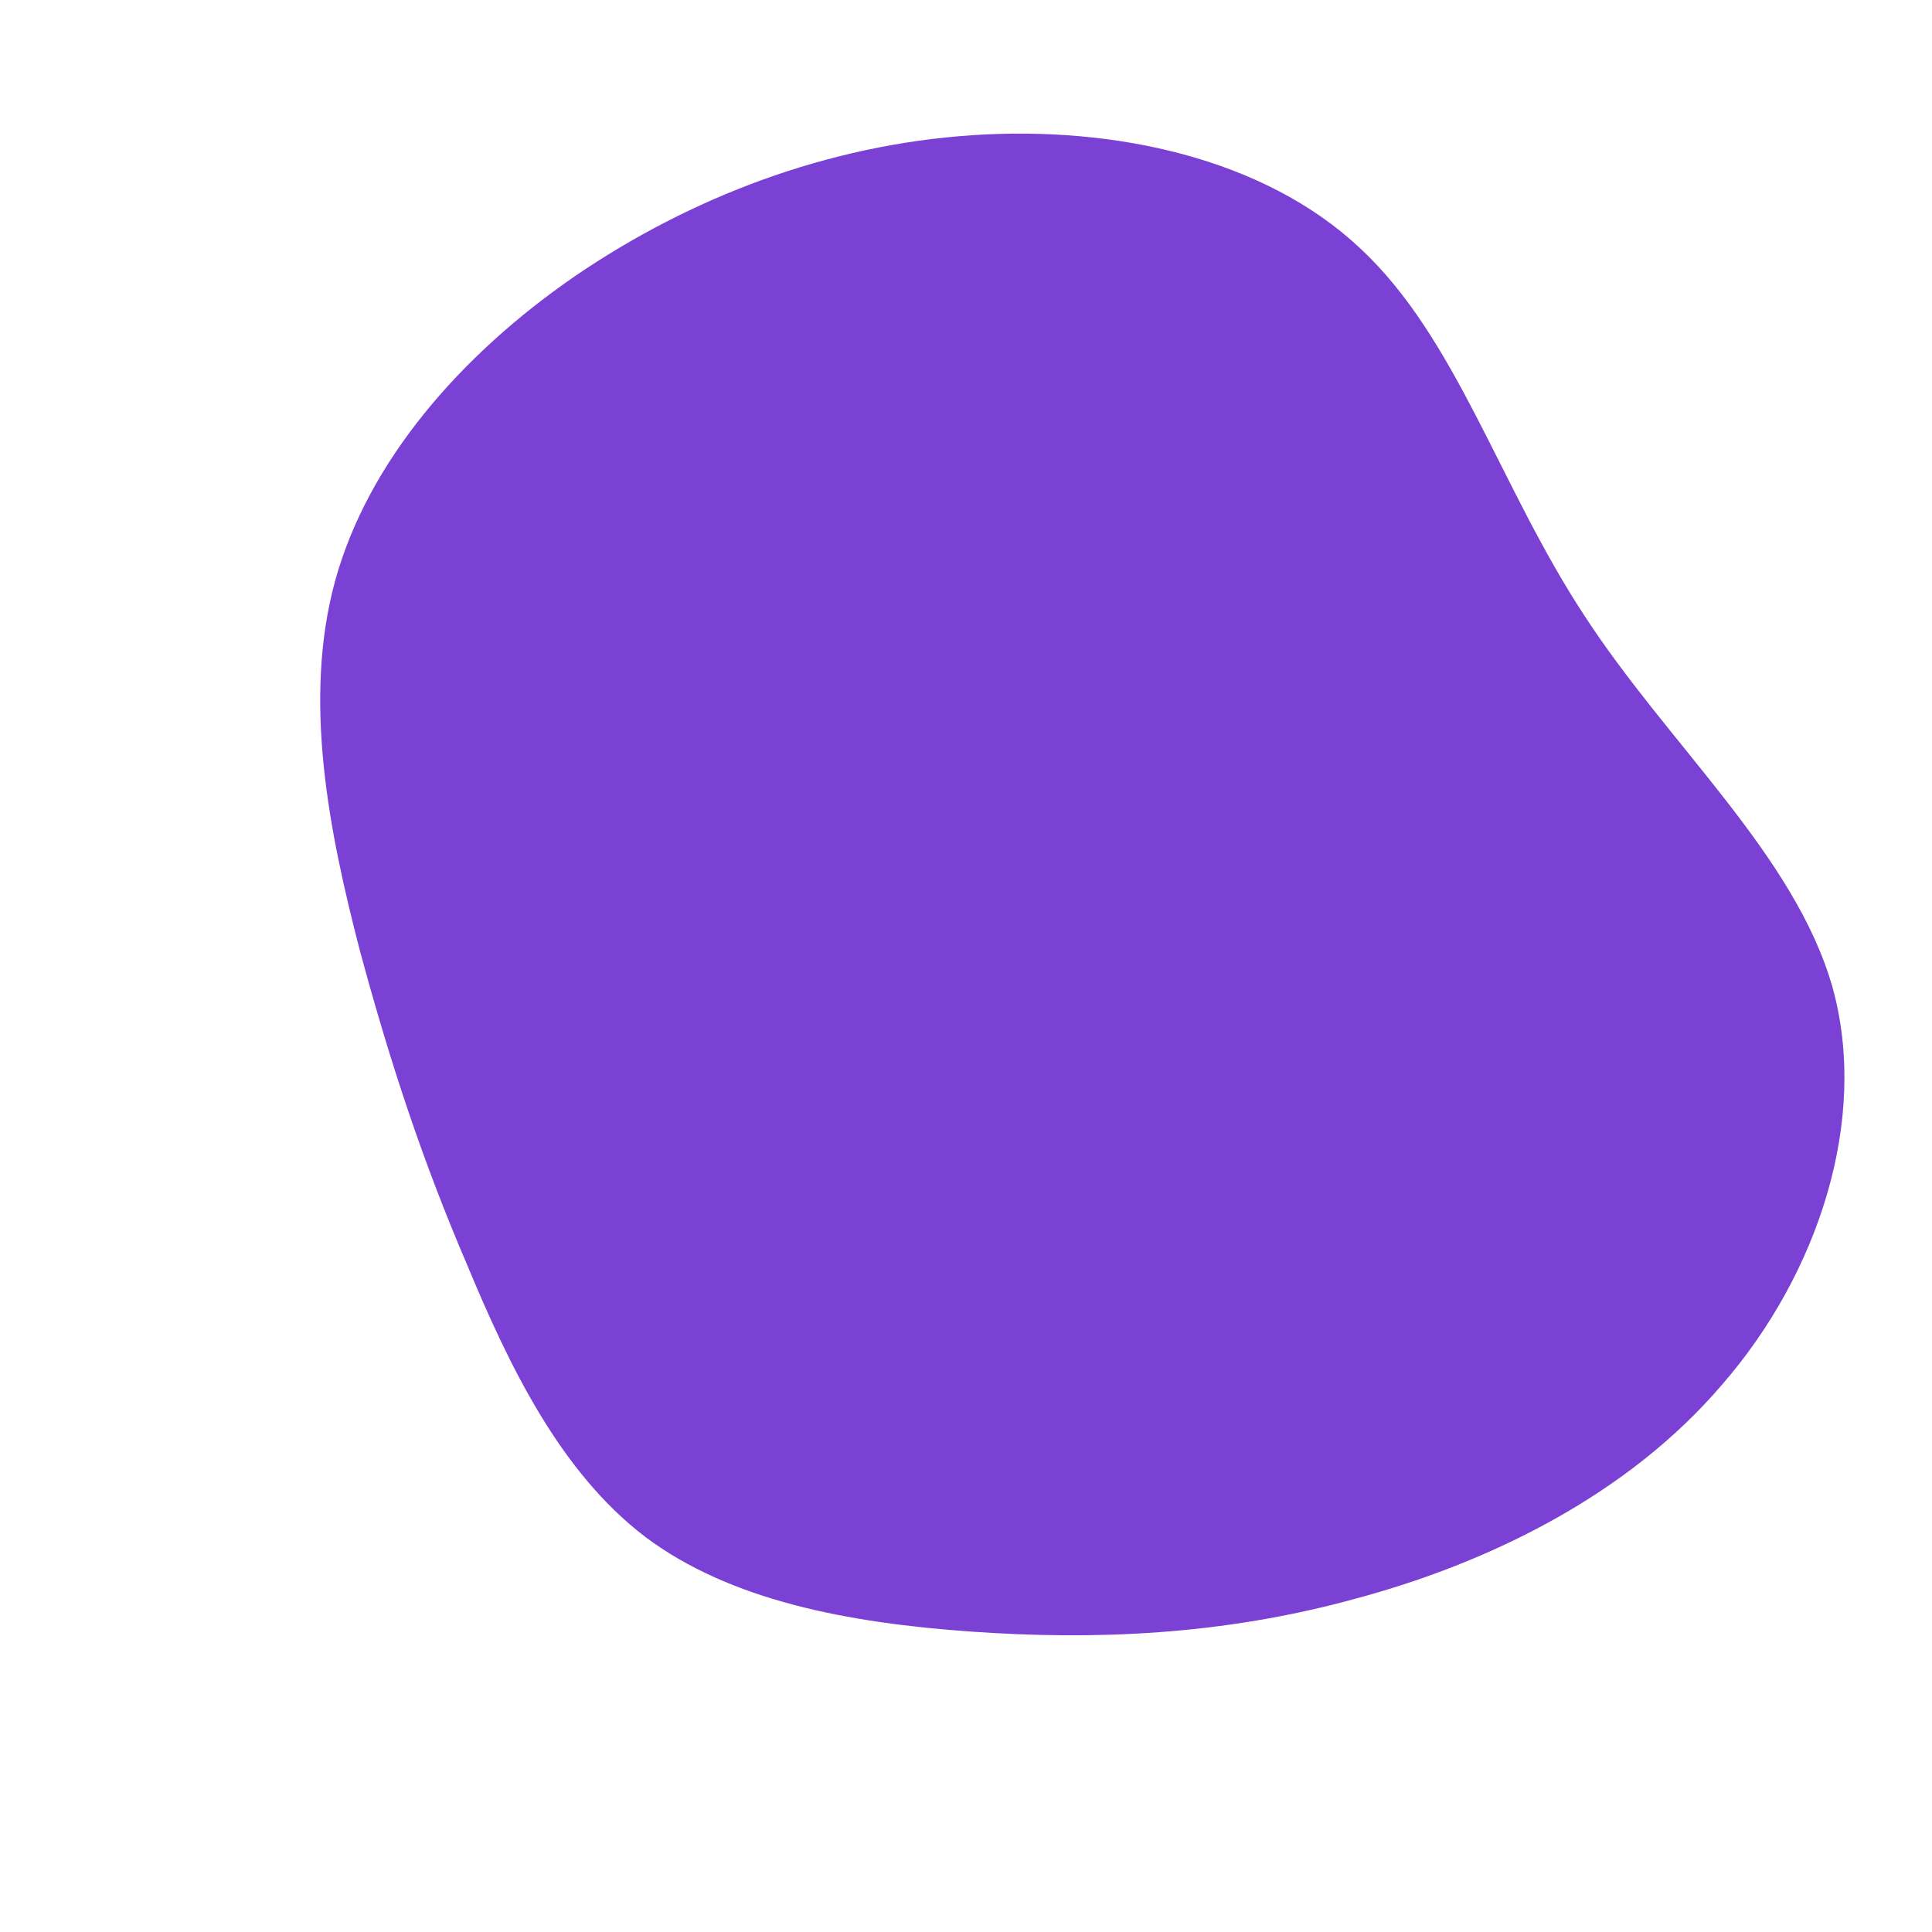 <?xml version="1.0" standalone="no"?>
<svg viewBox="0 0 200 200" xmlns="http://www.w3.org/2000/svg">
  <path fill="#7B40D4" d="M40.8,-74.3C50.8,-65,55.2,-49.7,64,-36.3C72.7,-22.9,85.8,-11.5,89.7,2.2C93.5,15.9,88.2,31.9,78.3,43.3C68.5,54.8,54.1,61.8,40.3,65.5C26.5,69.3,13.2,69.8,0.5,68.9C-12.2,68,-24.4,65.7,-33.2,59.1C-42,52.4,-47.3,41.4,-51.7,30.8C-56.2,20.3,-59.6,10.1,-62.8,-1.8C-65.9,-13.8,-68.7,-27.5,-65.3,-39.9C-61.9,-52.2,-52.4,-63.2,-40.5,-71.4C-28.5,-79.6,-14.3,-85,0.6,-86C15.4,-87,30.9,-83.6,40.8,-74.3Z" transform="translate(100 100)" />
</svg>
